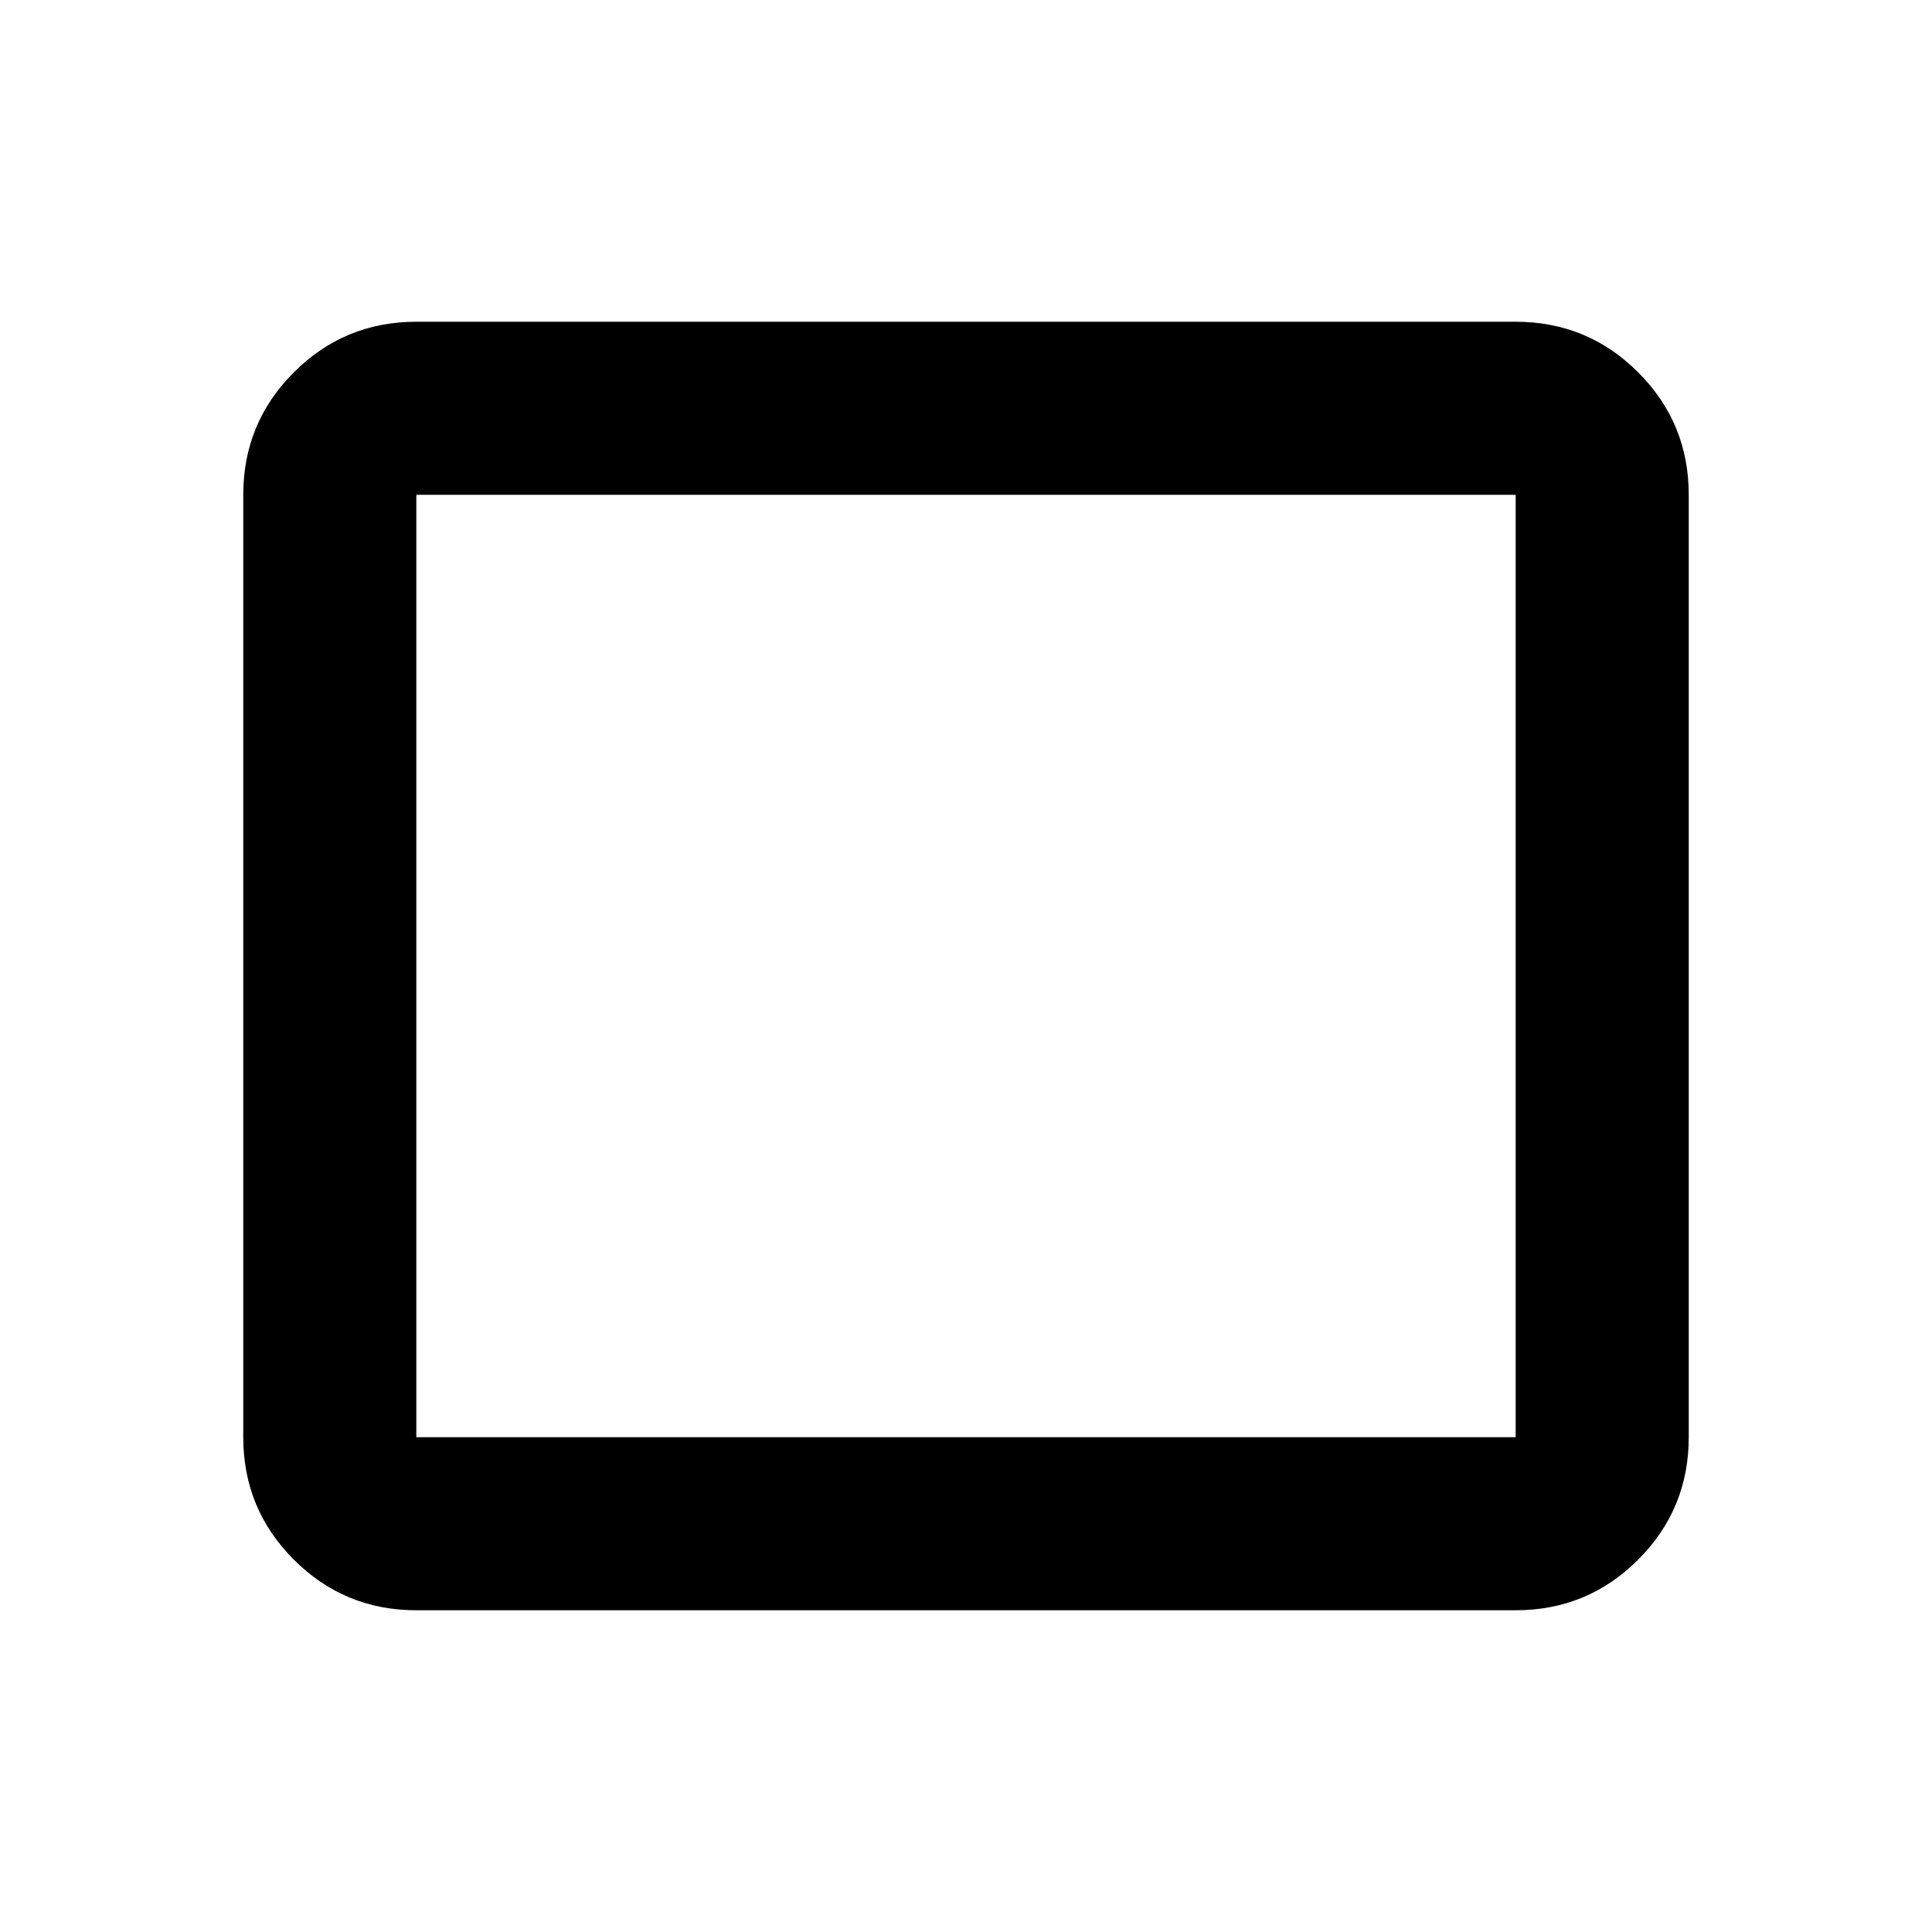 <svg xmlns="http://www.w3.org/2000/svg" height="24" viewBox="0 -960 960 960" width="24"><path d="M206.87-159.87q-35.72 0-60.86-25.14t-25.14-60.86v-468.26q0-35.72 25.14-60.86t60.86-25.14h546.26q35.72 0 60.86 25.14t25.14 60.86v468.26q0 35.72-25.14 60.86t-60.86 25.14H206.87Zm0-86h546.26v-468.26H206.87v468.26Zm0 0v-468.26 468.26Z"/></svg>
